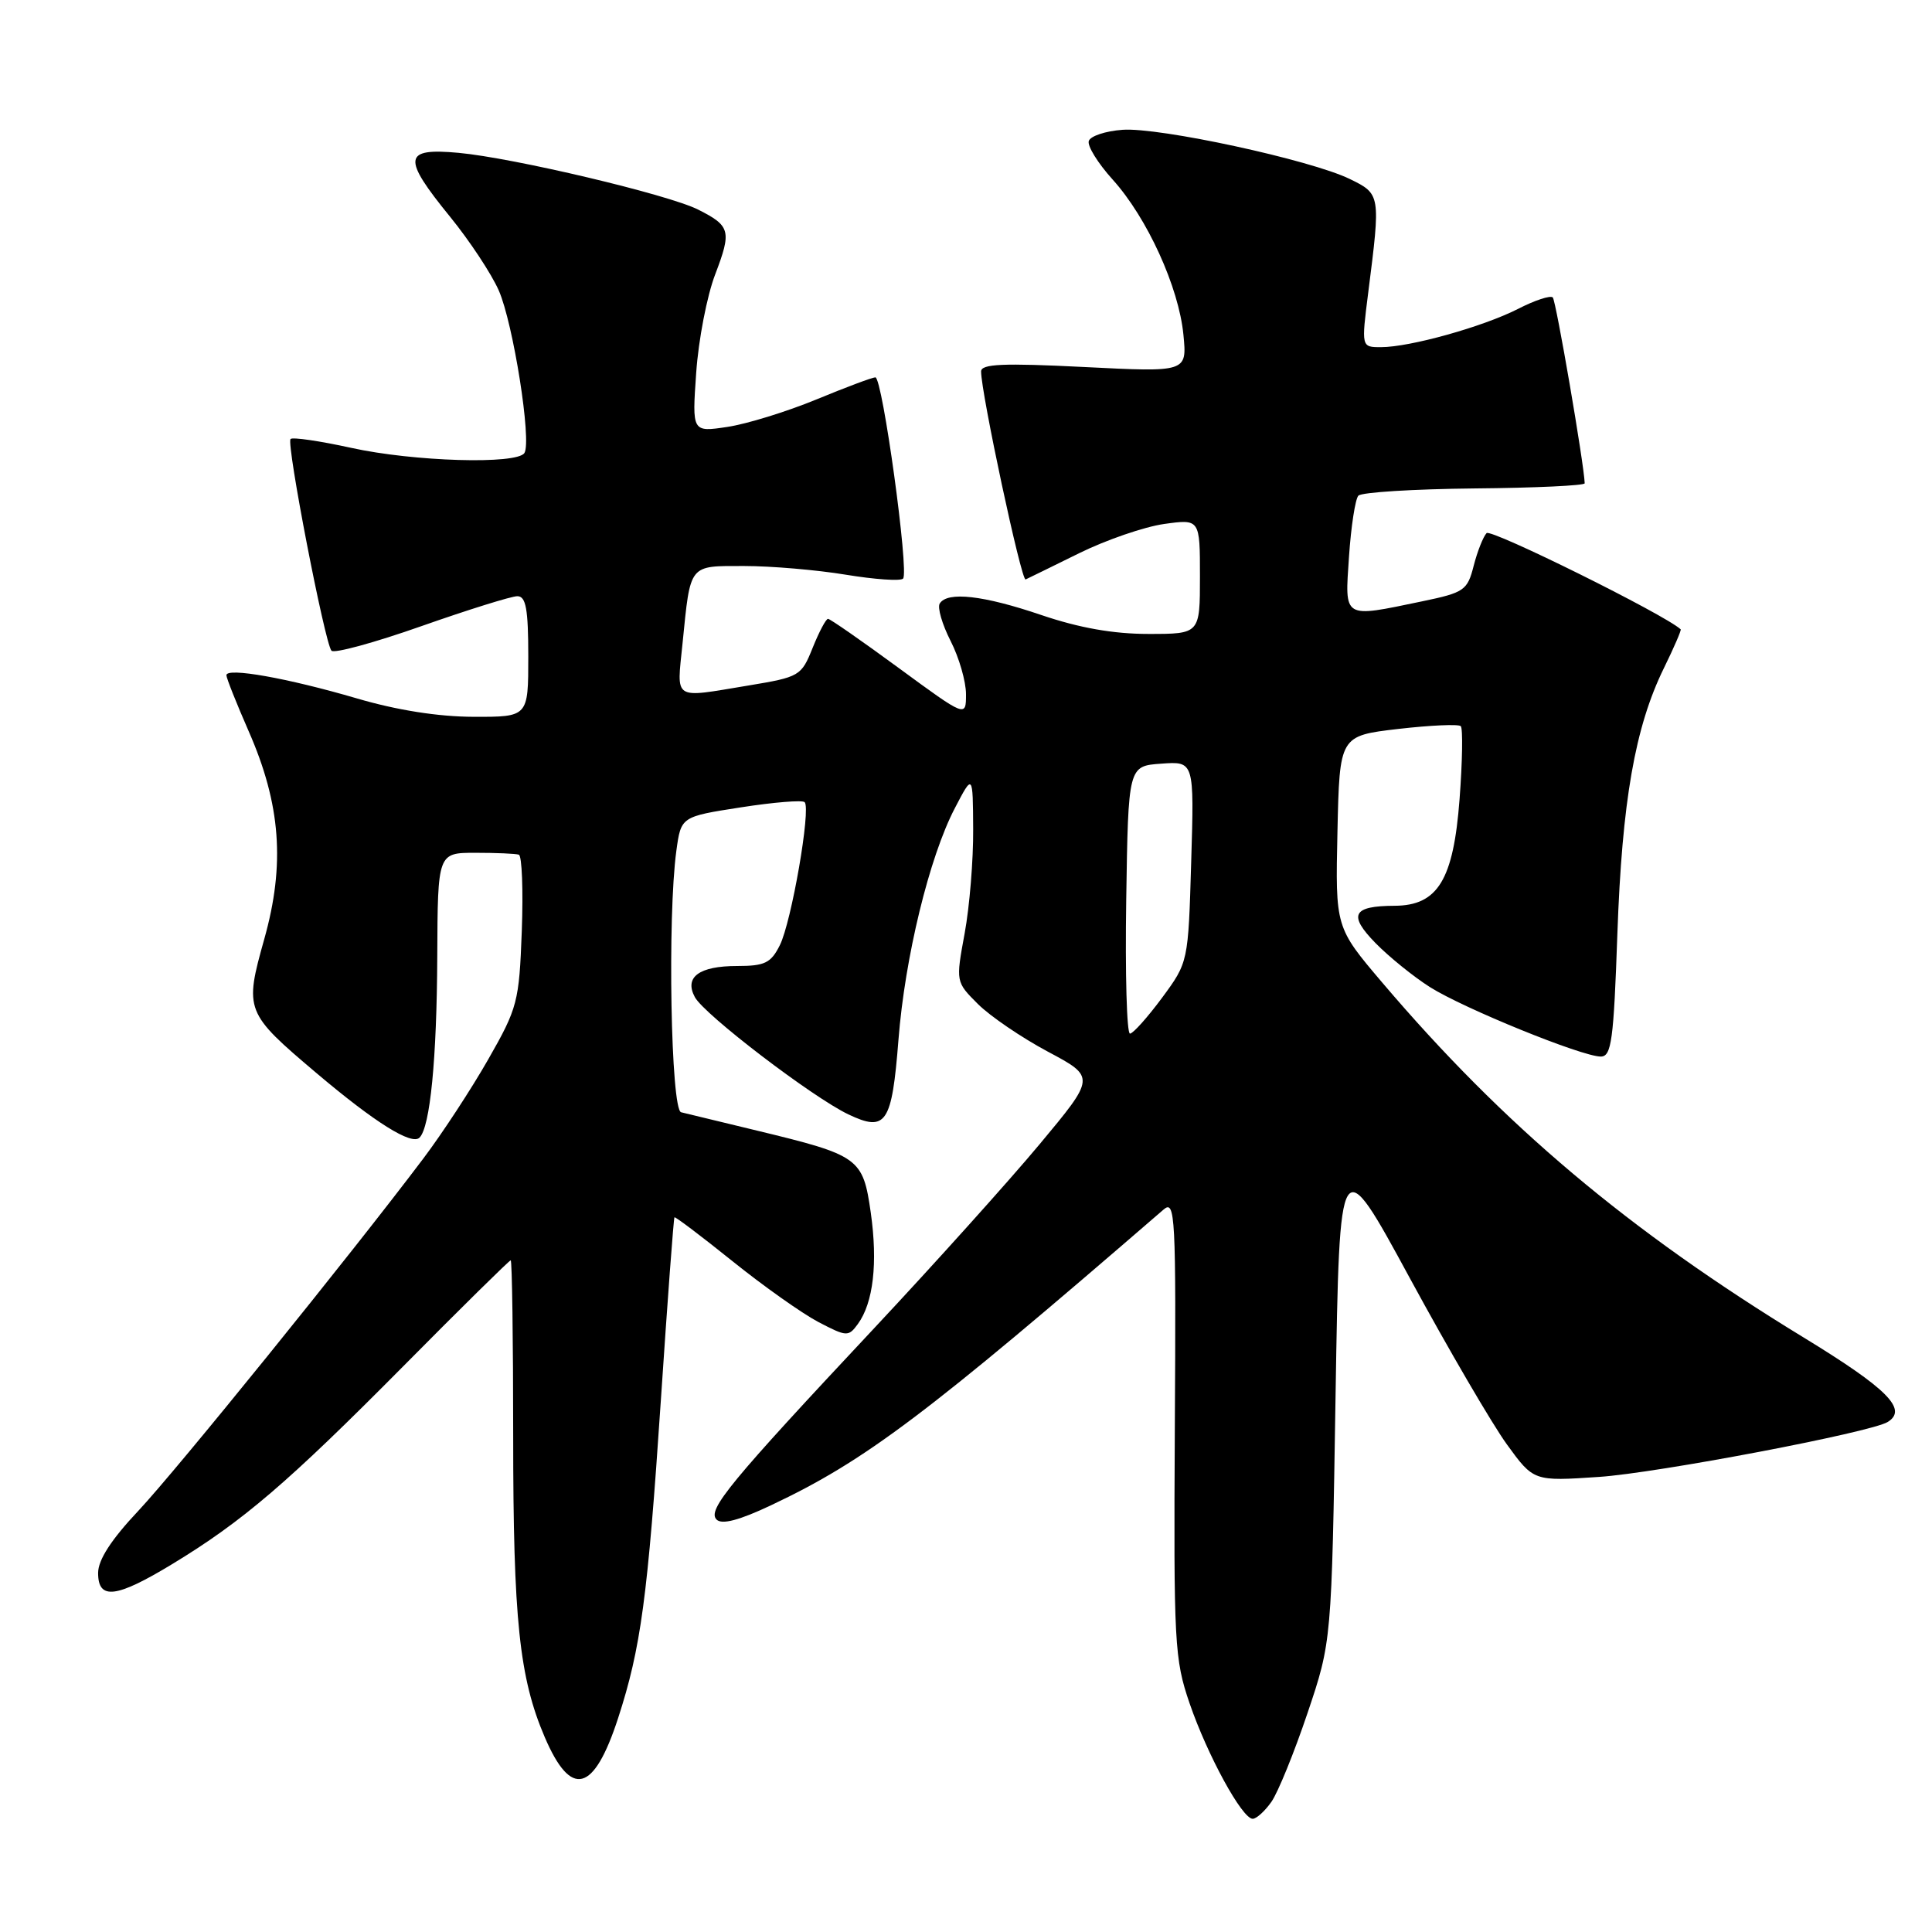 <?xml version="1.0" encoding="UTF-8" standalone="no"?>
<!DOCTYPE svg PUBLIC "-//W3C//DTD SVG 1.1//EN" "http://www.w3.org/Graphics/SVG/1.1/DTD/svg11.dtd" >
<svg xmlns="http://www.w3.org/2000/svg" xmlns:xlink="http://www.w3.org/1999/xlink" version="1.1" viewBox="0 0 256 256">
 <g >
 <path fill="currentColor"
d=" M 168.47 238.75 C 169.34 237.51 171.49 232.22 173.25 227.00 C 176.45 217.50 176.45 217.50 176.97 184.86 C 177.50 152.21 177.50 152.21 186.81 169.36 C 191.93 178.79 197.72 188.70 199.67 191.39 C 203.22 196.28 203.22 196.28 211.86 195.70 C 219.57 195.19 247.90 189.80 250.13 188.42 C 252.83 186.75 250.10 184.01 239.00 177.23 C 215.78 163.06 199.25 149.13 183.15 130.19 C 176.94 122.88 176.94 122.88 177.22 110.19 C 177.50 97.50 177.50 97.50 185.26 96.59 C 189.53 96.10 193.26 95.93 193.56 96.22 C 193.85 96.52 193.78 100.87 193.40 105.89 C 192.59 116.59 190.52 119.99 184.80 120.02 C 179.22 120.04 178.61 121.22 182.25 124.95 C 184.04 126.78 187.29 129.41 189.48 130.80 C 193.96 133.63 209.62 140.00 212.11 140.00 C 213.53 140.00 213.82 137.86 214.31 123.75 C 214.93 106.17 216.65 96.33 220.47 88.54 C 221.81 85.81 222.81 83.49 222.70 83.39 C 220.60 81.44 197.57 70.03 196.98 70.64 C 196.53 71.12 195.76 73.06 195.27 74.97 C 194.44 78.23 194.03 78.52 188.44 79.68 C 177.85 81.88 178.19 82.09 178.75 73.75 C 179.02 69.76 179.58 66.13 179.99 65.68 C 180.40 65.23 187.33 64.80 195.37 64.72 C 203.42 64.65 209.99 64.34 209.98 64.04 C 209.91 61.57 206.18 39.84 205.75 39.41 C 205.44 39.11 203.36 39.79 201.13 40.94 C 196.48 43.30 186.83 46.00 182.98 46.00 C 180.38 46.00 180.38 46.00 181.30 38.75 C 182.95 25.79 182.94 25.71 178.86 23.72 C 173.68 21.19 153.59 16.84 148.74 17.20 C 146.49 17.36 144.48 18.03 144.27 18.68 C 144.05 19.33 145.48 21.63 147.43 23.79 C 152.01 28.86 156.20 38.06 156.81 44.36 C 157.29 49.32 157.29 49.32 143.64 48.63 C 132.89 48.09 130.00 48.22 130.00 49.22 C 130.00 52.08 135.34 77.05 135.90 76.78 C 136.23 76.63 139.43 75.06 143.00 73.30 C 146.57 71.54 151.64 69.80 154.25 69.43 C 159.00 68.77 159.00 68.77 159.00 76.39 C 159.00 84.00 159.00 84.00 152.18 84.00 C 147.52 84.00 143.01 83.20 138.00 81.50 C 130.30 78.88 125.53 78.34 124.52 79.97 C 124.19 80.50 124.84 82.73 125.96 84.93 C 127.08 87.12 128.00 90.30 128.00 91.99 C 128.00 95.05 128.00 95.05 119.11 88.53 C 114.22 84.94 109.99 82.00 109.72 82.00 C 109.44 82.00 108.53 83.73 107.68 85.84 C 106.18 89.58 105.96 89.71 99.13 90.84 C 89.04 92.51 89.67 92.92 90.44 85.25 C 91.51 74.62 91.21 75.00 98.62 75.00 C 102.19 75.00 108.25 75.52 112.07 76.15 C 115.90 76.78 119.32 77.02 119.66 76.67 C 120.49 75.85 116.93 50.00 115.99 50.00 C 115.60 50.00 112.07 51.32 108.15 52.94 C 104.24 54.55 98.93 56.19 96.37 56.57 C 91.70 57.27 91.70 57.27 92.25 49.39 C 92.55 45.05 93.68 39.18 94.77 36.35 C 96.96 30.60 96.79 29.93 92.50 27.77 C 88.55 25.78 68.04 20.92 60.75 20.25 C 53.41 19.58 53.25 20.88 59.66 28.75 C 62.22 31.90 65.12 36.28 66.09 38.49 C 68.01 42.86 70.47 58.43 69.49 60.02 C 68.53 61.57 54.81 61.17 46.52 59.34 C 42.37 58.43 38.76 57.90 38.50 58.17 C 37.91 58.75 43.03 85.19 43.92 86.22 C 44.26 86.62 49.62 85.16 55.83 82.97 C 62.03 80.79 67.76 79.00 68.55 79.00 C 69.69 79.00 70.00 80.69 70.00 87.00 C 70.00 95.00 70.00 95.00 62.75 94.98 C 58.08 94.97 52.57 94.10 47.28 92.54 C 38.10 89.85 30.00 88.41 30.00 89.47 C 30.00 89.85 31.33 93.19 32.95 96.89 C 37.20 106.57 37.80 114.53 35.02 124.42 C 32.36 133.90 32.48 134.19 41.97 142.22 C 49.69 148.75 54.55 151.79 55.59 150.74 C 57.00 149.33 57.88 140.32 57.94 126.75 C 58.00 113.00 58.00 113.00 63.00 113.00 C 65.75 113.00 68.34 113.11 68.75 113.25 C 69.16 113.39 69.34 117.94 69.14 123.36 C 68.79 132.76 68.58 133.56 64.70 140.36 C 62.46 144.29 58.59 150.20 56.10 153.50 C 46.38 166.39 23.40 194.79 18.34 200.18 C 14.74 204.00 13.00 206.69 13.00 208.43 C 13.00 212.04 15.39 211.76 22.82 207.25 C 32.17 201.58 38.17 196.44 53.42 181.05 C 61.07 173.32 67.49 167.00 67.67 167.00 C 67.85 167.00 68.00 177.49 68.00 190.32 C 68.00 214.58 68.81 222.31 72.18 230.18 C 75.67 238.32 78.68 237.55 81.90 227.67 C 84.92 218.37 85.82 211.74 87.57 185.50 C 88.45 172.30 89.26 161.41 89.37 161.30 C 89.48 161.19 92.93 163.80 97.04 167.10 C 101.14 170.40 106.27 174.03 108.43 175.17 C 112.19 177.13 112.42 177.15 113.67 175.44 C 115.72 172.63 116.33 167.36 115.38 160.67 C 114.34 153.43 113.88 153.09 100.30 149.81 C 95.46 148.65 90.94 147.55 90.25 147.38 C 88.89 147.04 88.43 121.46 89.62 112.74 C 90.24 108.21 90.24 108.21 98.16 106.98 C 102.51 106.30 106.32 105.99 106.62 106.29 C 107.48 107.15 104.87 122.19 103.33 125.25 C 102.15 127.61 101.34 128.00 97.67 128.00 C 92.64 128.00 90.64 129.47 92.07 132.12 C 93.30 134.43 107.65 145.39 112.41 147.66 C 117.41 150.04 118.18 148.89 119.05 137.79 C 119.90 126.88 123.14 113.56 126.52 107.09 C 128.91 102.50 128.91 102.50 128.95 109.88 C 128.98 113.95 128.47 120.16 127.82 123.68 C 126.64 130.10 126.64 130.10 129.57 133.03 C 131.18 134.64 135.35 137.48 138.83 139.34 C 145.17 142.72 145.17 142.72 137.76 151.61 C 133.68 156.50 123.85 167.43 115.92 175.90 C 96.63 196.49 93.68 200.08 94.95 201.35 C 95.65 202.05 97.93 201.46 102.20 199.44 C 114.68 193.54 122.67 187.52 154.17 160.28 C 155.73 158.93 155.84 160.88 155.67 189.16 C 155.51 217.78 155.62 219.85 157.63 225.71 C 160.00 232.60 164.59 241.00 165.99 241.00 C 166.48 241.00 167.60 239.99 168.47 238.75 Z  M 149.23 119.25 C 149.50 101.50 149.50 101.50 153.87 101.19 C 158.24 100.87 158.24 100.87 157.84 114.19 C 157.45 127.50 157.45 127.50 153.98 132.21 C 152.06 134.80 150.15 136.94 149.73 136.96 C 149.30 136.98 149.08 129.01 149.23 119.25 Z "/>
</g>
</svg>